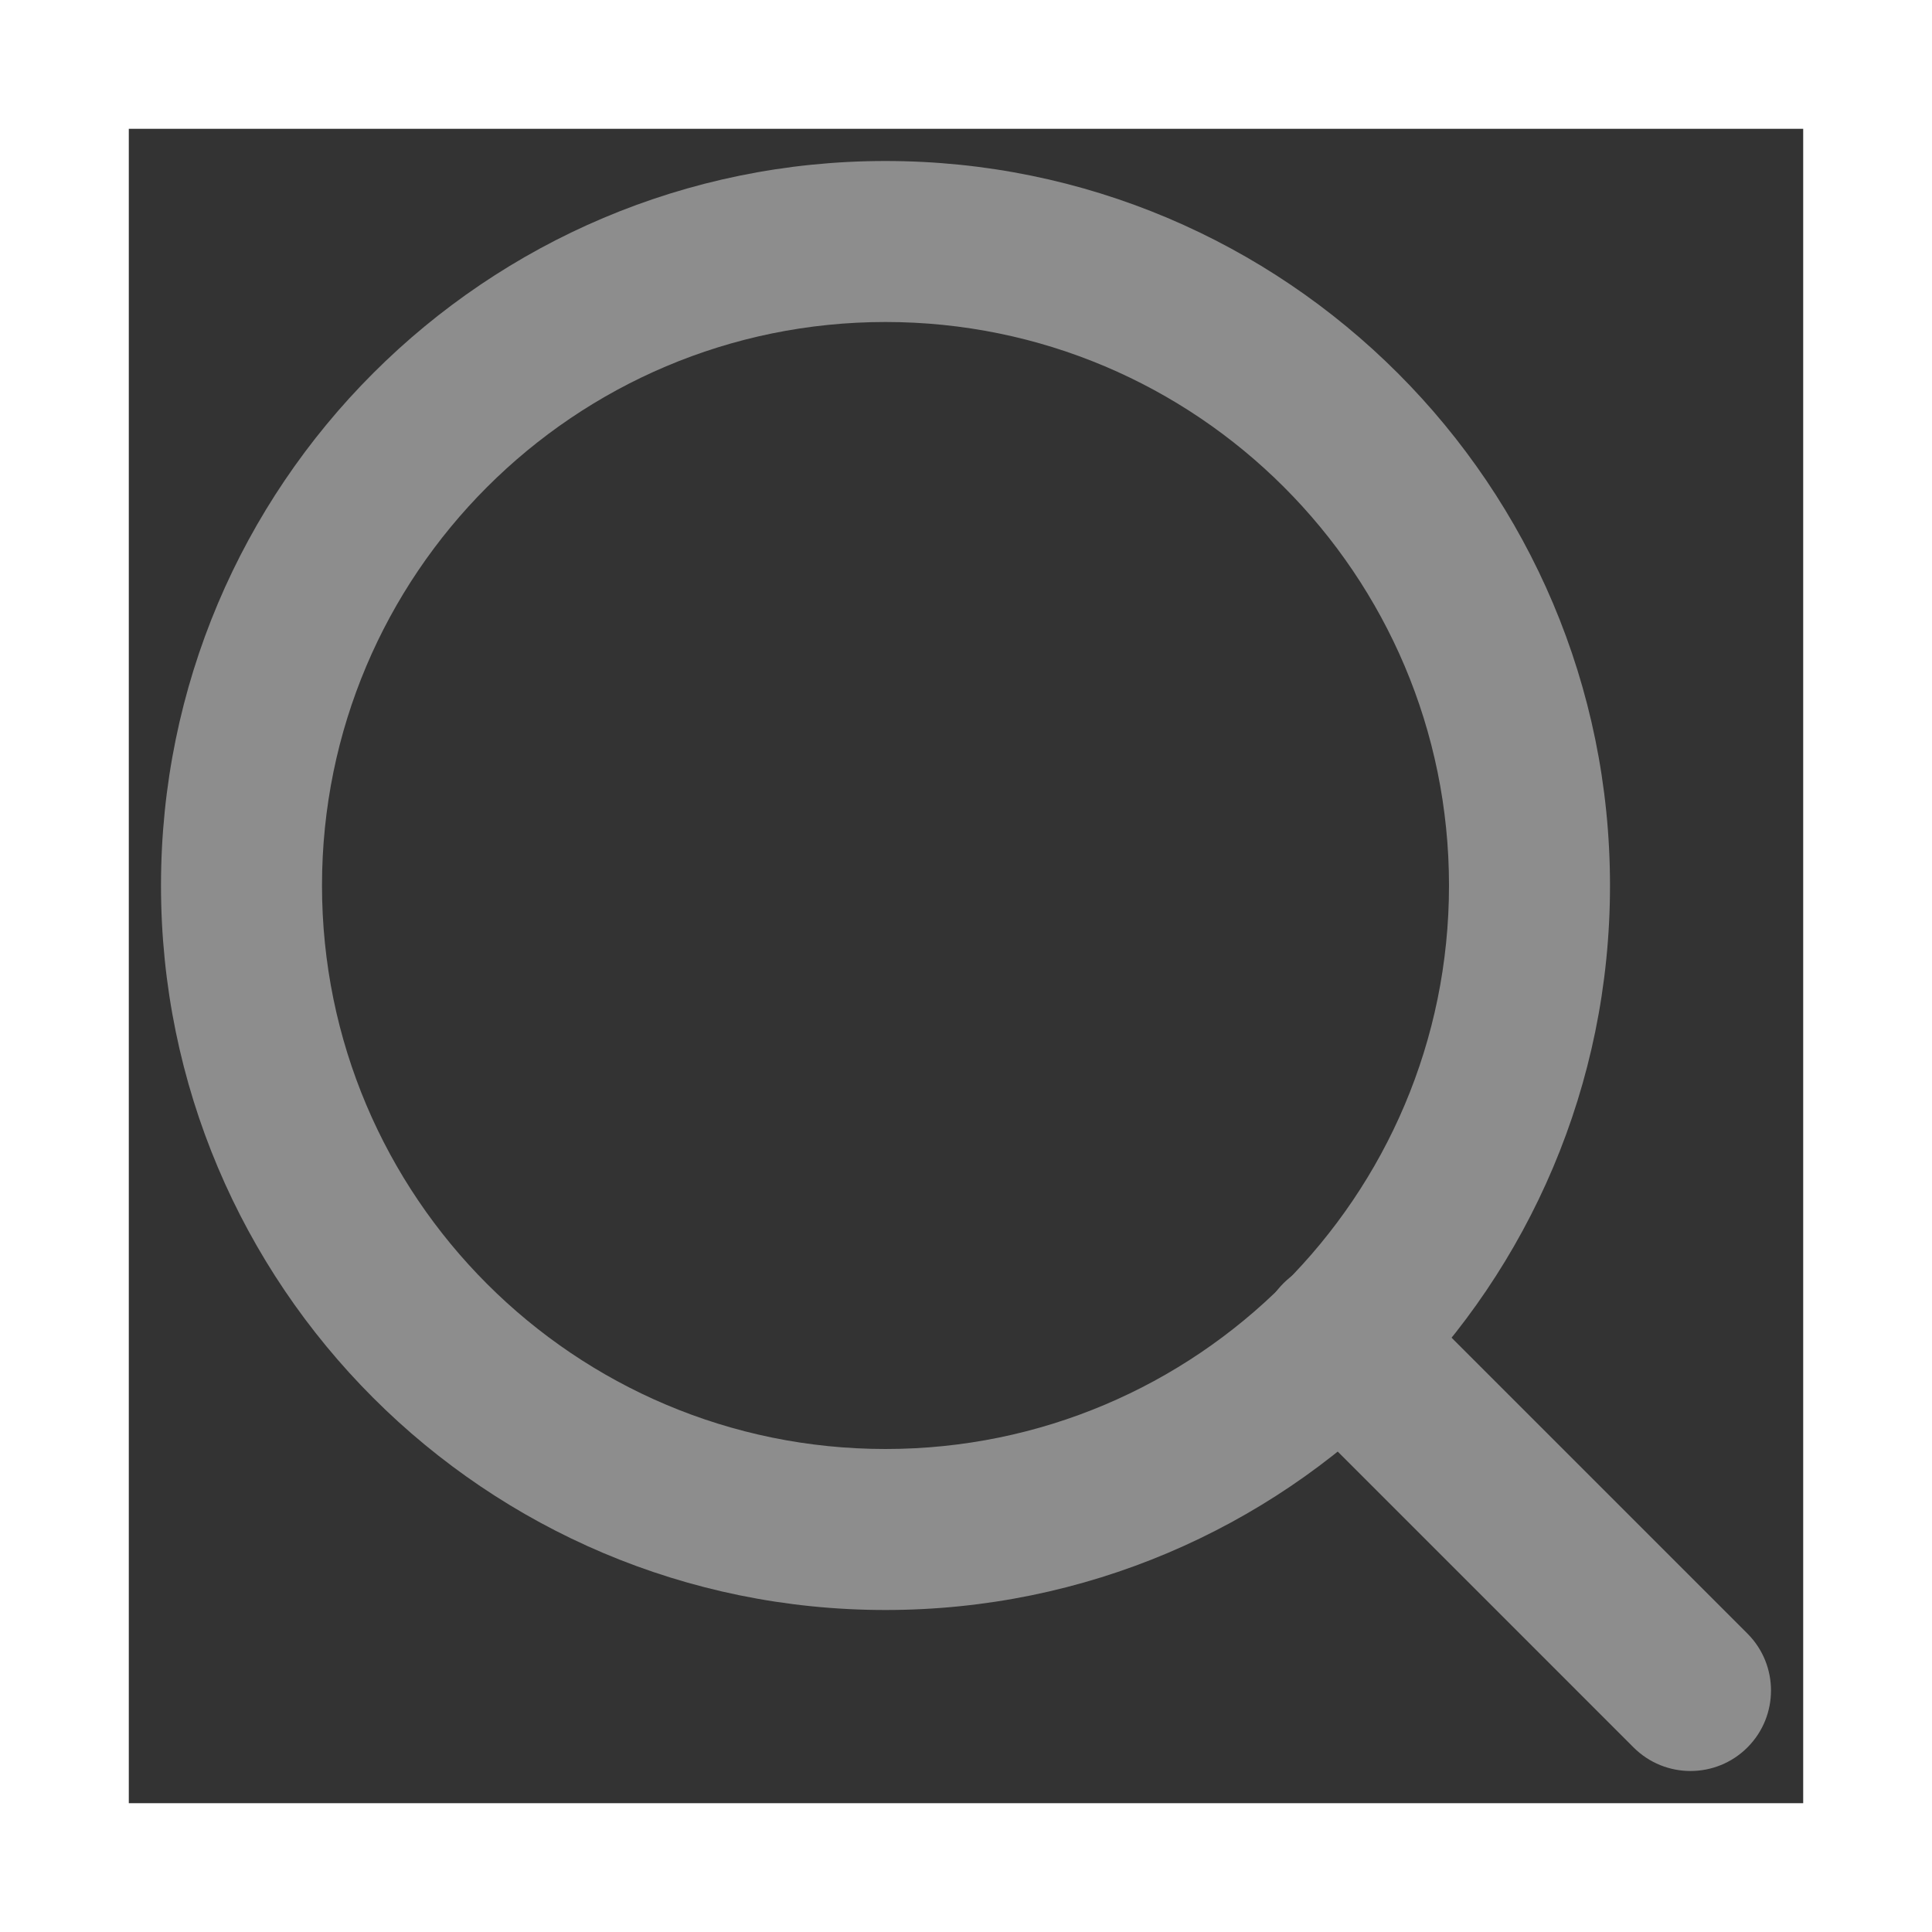 <svg width="15" height="15" viewBox="0 0 15 15" fill="none" xmlns="http://www.w3.org/2000/svg">
<rect x="0" y="0" width="15" height="15" fill="#333333" stroke="none"/>
<path fill-rule="evenodd" clip-rule="evenodd" d="M6.875 2.5C4.459 2.5 2.5 4.459 2.5 6.875C2.5 9.291 4.459 11.25 6.875 11.25C9.291 11.25 11.25 9.291 11.25 6.875C11.25 4.459 9.291 2.5 6.875 2.5ZM1.25 6.875C1.25 3.768 3.768 1.25 6.875 1.25C9.982 1.25 12.5 3.768 12.5 6.875C12.5 9.982 9.982 12.5 6.875 12.5C3.768 12.5 1.25 9.982 1.25 6.875Z" fill="#8D8D8D"/>
<path fill-rule="evenodd" clip-rule="evenodd" d="M9.964 9.964C10.208 9.72 10.604 9.72 10.848 9.964L13.567 12.683C13.811 12.927 13.811 13.323 13.567 13.567C13.323 13.811 12.927 13.811 12.683 13.567L9.964 10.848C9.72 10.604 9.72 10.208 9.964 9.964Z" fill="#8D8D8D"/>
<path d="M0 0V-1H-1V0H0ZM15 0H16V-1H15V0ZM15 15V16H16V15H15ZM0 15H-1V16H0V15ZM0 1H15V-1H0V1ZM14 0V15H16V0H14ZM15 14H0V16H15V14ZM1 15V0H-1V15H1Z" fill="white"/>
</svg>
